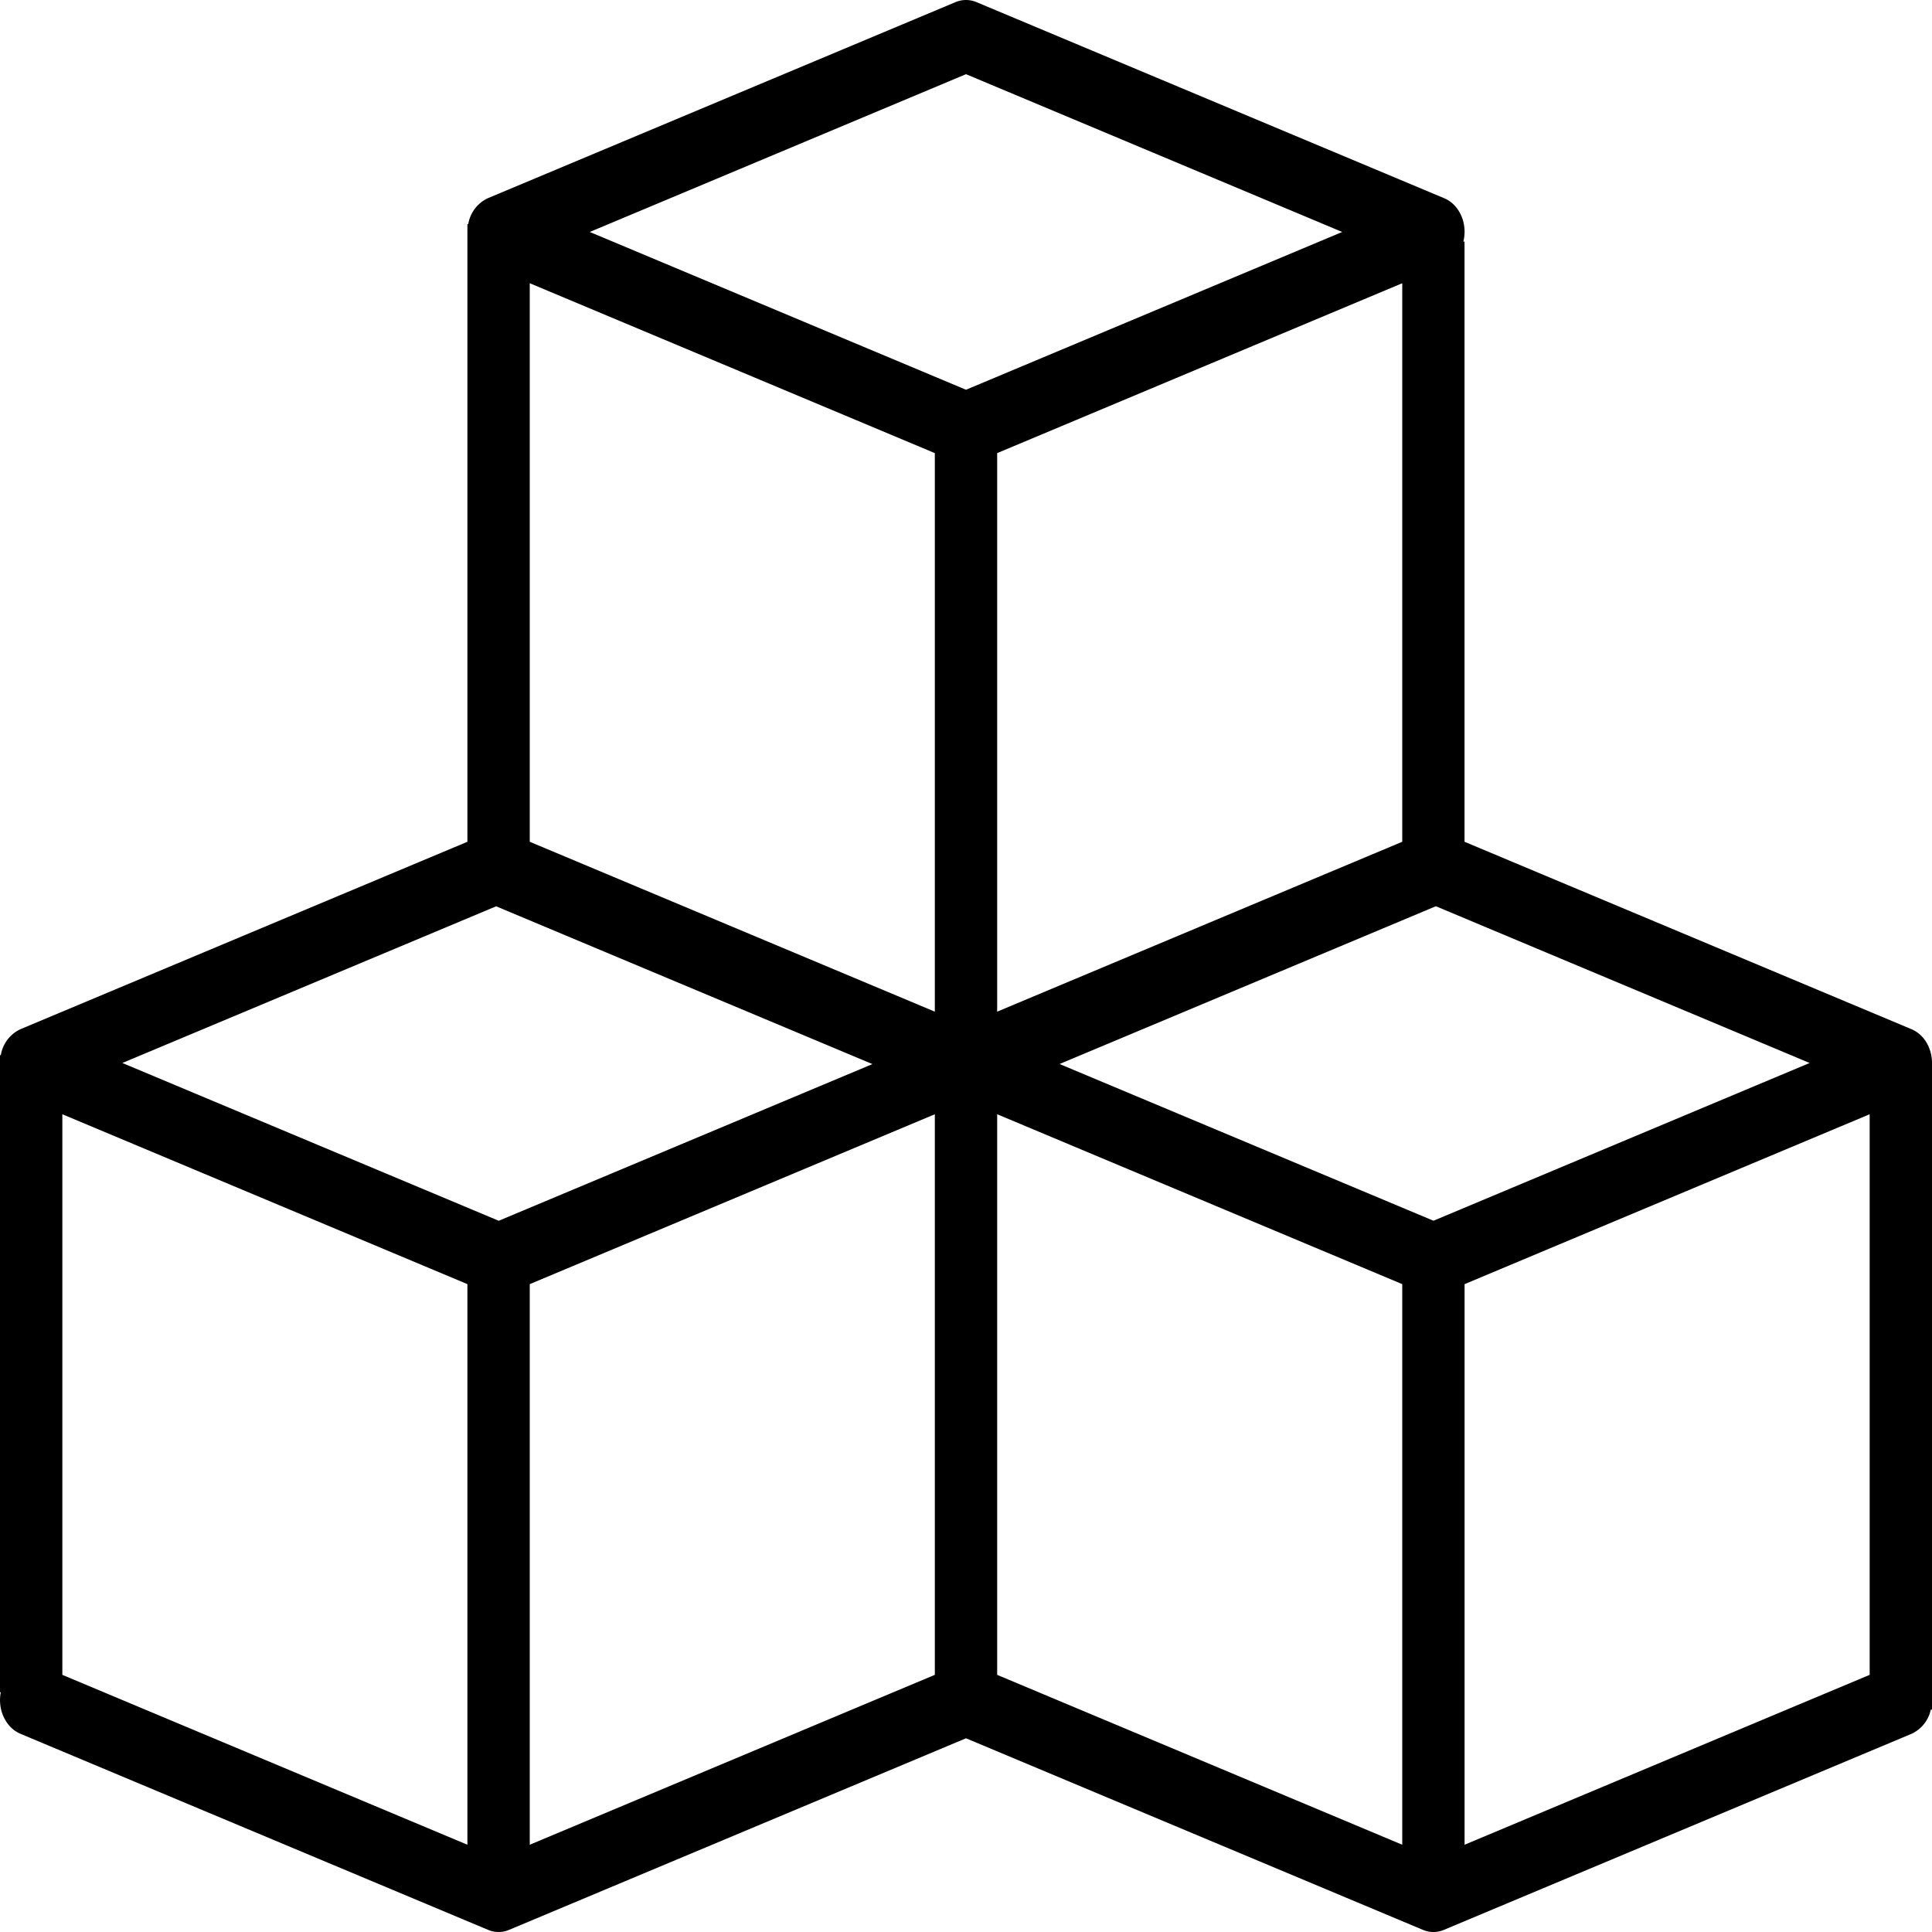 <svg width="30" height="30" xmlns="http://www.w3.org/2000/svg" fill="none" viewBox="0 0 30 30"><path fill="#000" d="M30 16.506c0-.235-.127-.445-.319-.525l-6.94-2.91v-9.32h-.018c.07-.28-.061-.576-.3-.674L15.165.034a.418.418 0 00-.33 0L7.577 3.077a.541.541 0 00-.306.403h-.013v9.591l-6.94 2.91a.541.541 0 00-.305.403H0v9.893h.012c-.053.273.078.55.307.646l7.258 3.043a.416.416 0 00.33 0L15 26.992l7.093 2.974a.416.416 0 00.33 0l7.258-3.043a.534.534 0 00.3-.376H30V16.505zM7.258 28.645l-6.29-2.638v-8.705l6.29 2.638v8.705zm.484-9.69L1.9 16.506l5.804-2.433 5.843 2.45-5.805 2.434zm6.774 7.052l-6.29 2.638V19.94l6.29-2.638v8.705zm0-10.298l-6.29-2.638V4.398l6.29 2.638v8.673zM9.158 3.602L15 1.152l5.842 2.45L15 6.052l-5.842-2.45zm12.616.796v8.673l-6.29 2.638V7.036l6.29-2.638zm0 24.247l-6.29-2.638v-8.705l6.29 2.638v8.705zm.484-9.69l-5.805-2.433 5.843-2.45 5.804 2.434-5.842 2.45zm6.774 7.052l-6.29 2.638V19.94l6.29-2.638v8.705z"/></svg>